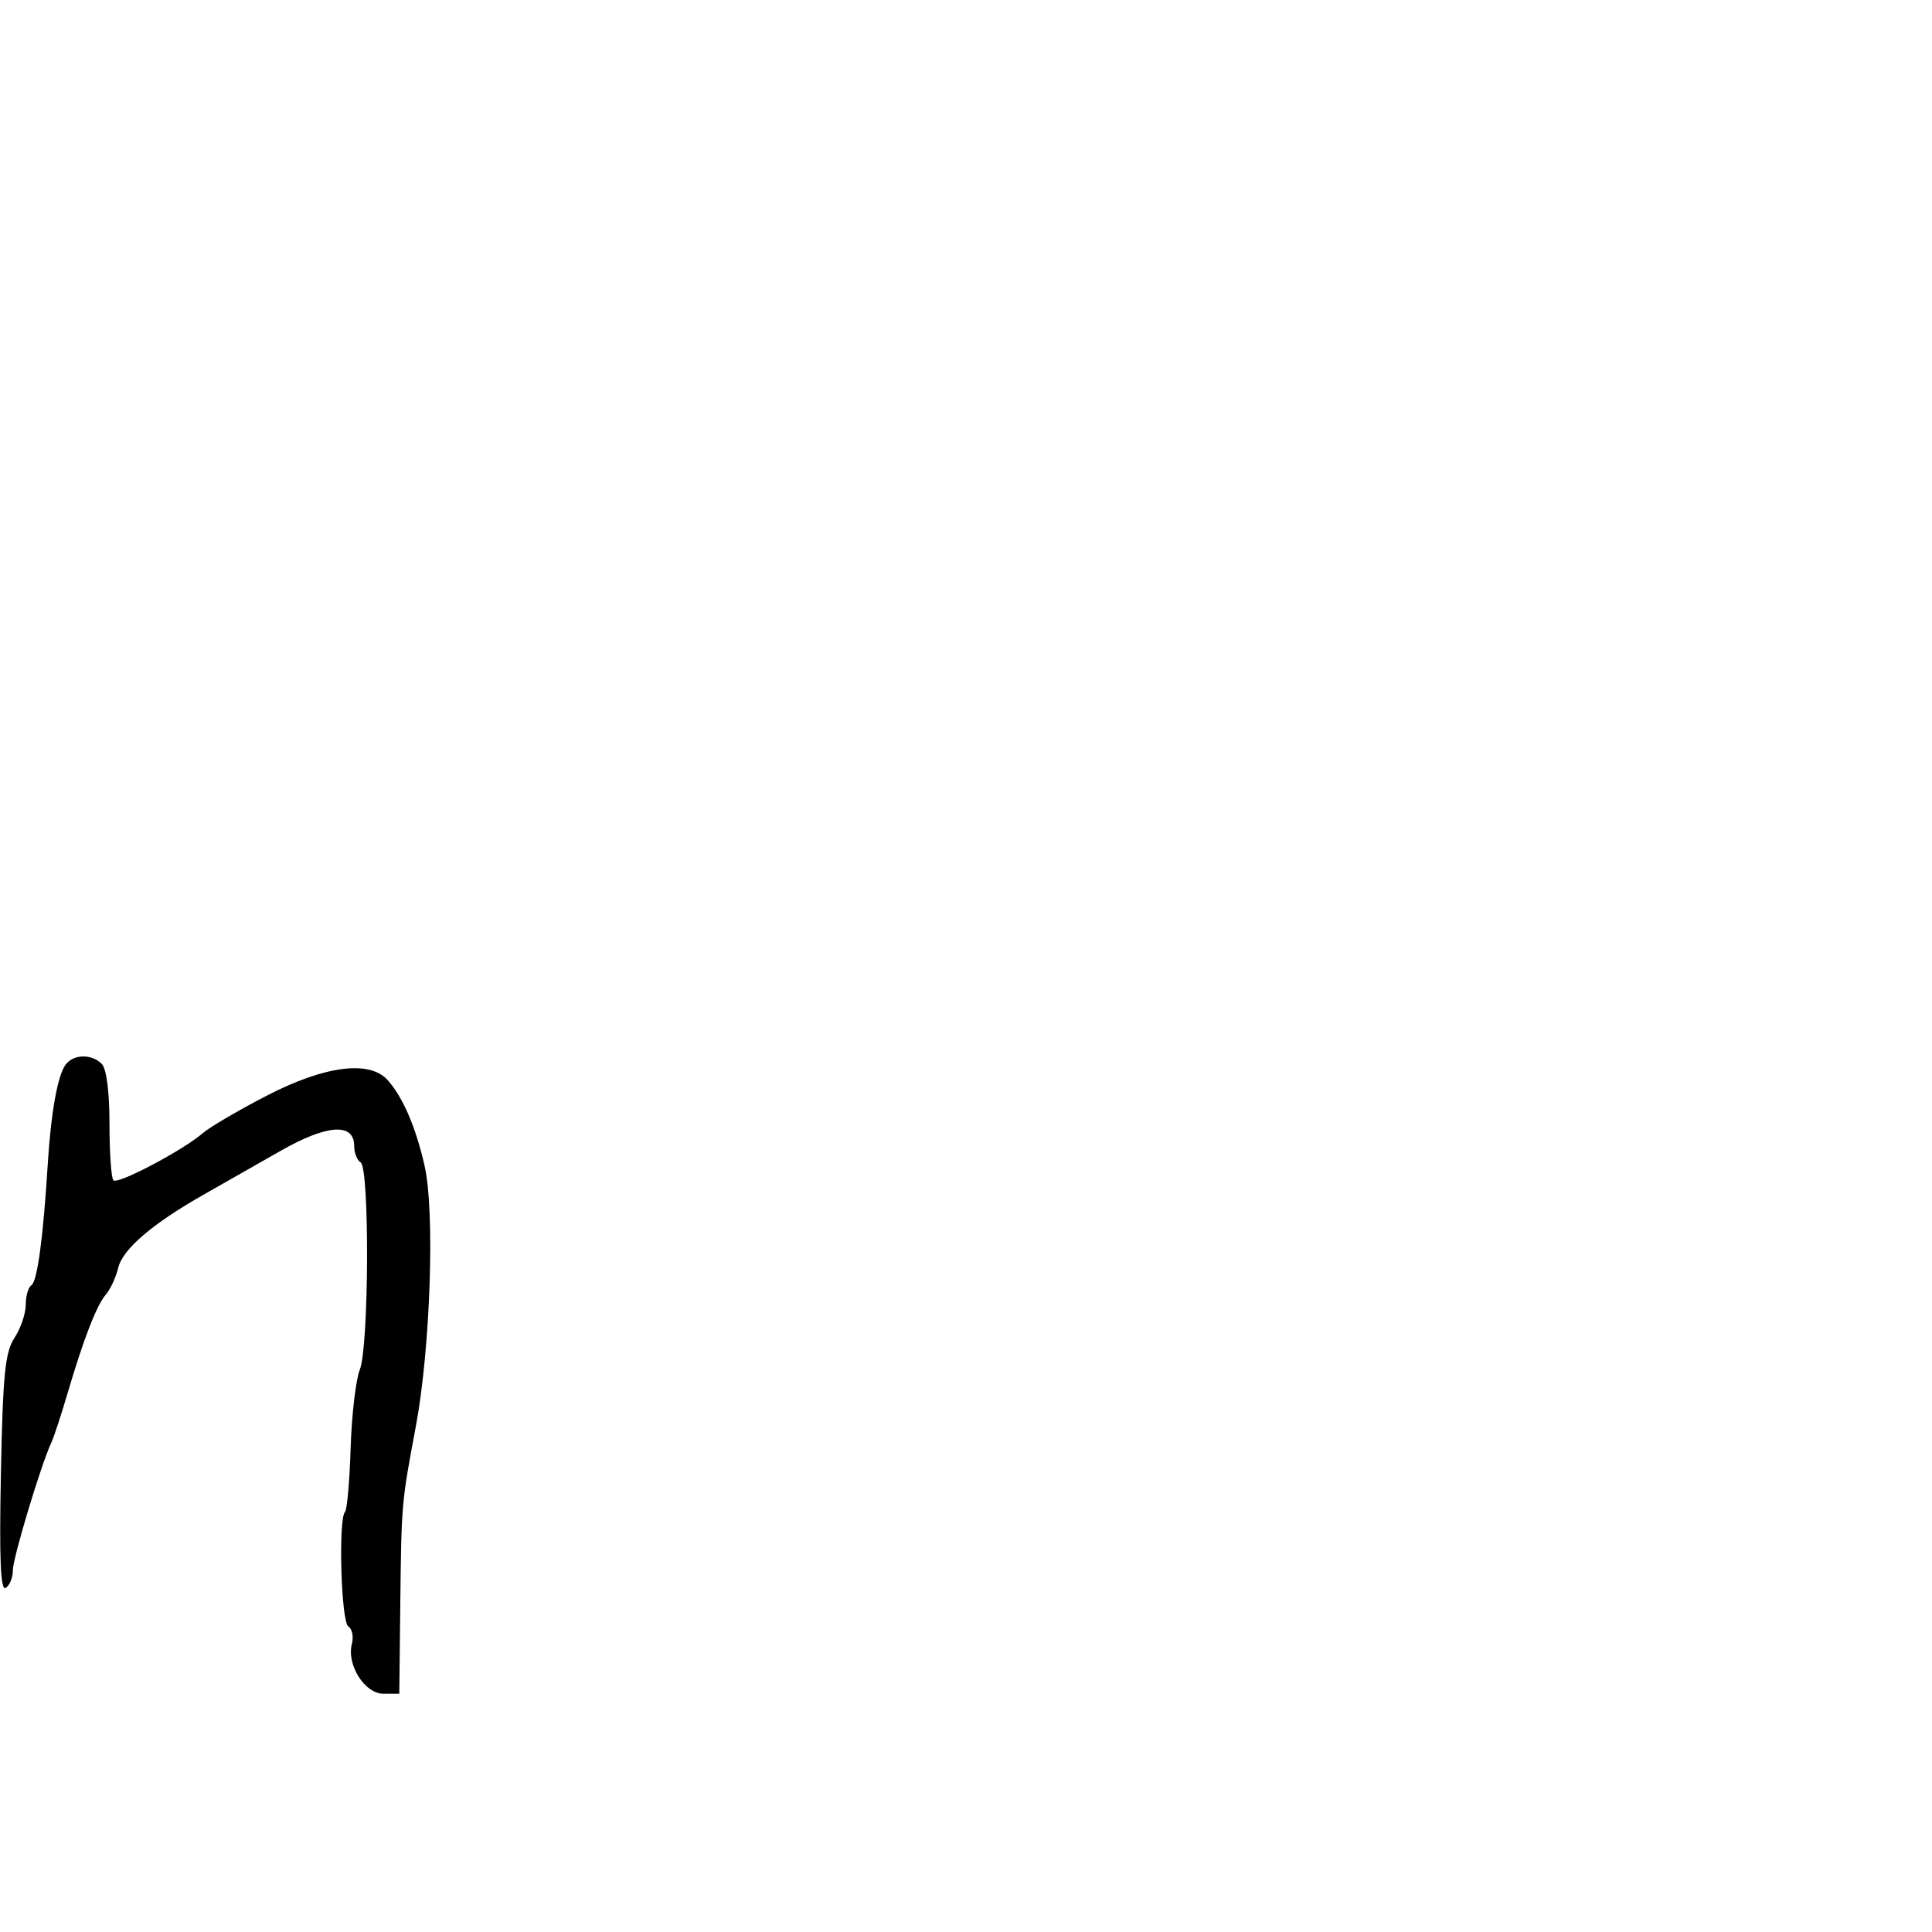 <svg xmlns="http://www.w3.org/2000/svg" width="300" height="300" viewBox="0 0 300 300" version="1.1">
  <defs/>
  <path d="M10.241,165.25 C11.513,163.666 14.242,163.642 15.8,165.2 C16.537,165.937 17,169.541 17,174.533 C17,179.007 17.275,182.942 17.612,183.279 C18.294,183.961 28.383,178.635 31.5,175.948 C32.6,174.999 37.083,172.373 41.463,170.112 C50.48,165.456 57.444,164.579 60.224,167.75 C62.603,170.463 64.548,174.984 65.925,181 C67.551,188.103 66.838,209.412 64.57,221.5 C62.334,233.423 62.336,233.395 62.156,249.25 L62,263 L59.526,263 C56.635,263 53.794,258.502 54.641,255.266 C54.934,254.144 54.685,252.923 54.087,252.554 C52.967,251.861 52.507,235.827 53.576,234.757 C53.894,234.44 54.286,229.977 54.448,224.84 C54.61,219.703 55.25,214.233 55.871,212.685 C57.292,209.141 57.404,181.367 56,180.5 C55.45,180.16 55,179.017 55,177.96 C55,174.31 50.824,174.575 43.61,178.682 C39.921,180.782 34.527,183.85 31.624,185.5 C23.617,190.051 19.041,193.974 18.352,196.879 C18.011,198.32 17.155,200.175 16.45,201 C14.983,202.716 12.992,207.855 10.445,216.5 C9.473,219.8 8.361,223.175 7.974,224 C6.368,227.421 2,241.914 2,243.821 C2,244.955 1.5,246.191 0.888,246.569 C0.082,247.067 -0.124,242.18 0.14,228.83 C0.446,213.391 0.789,209.972 2.253,207.737 C3.214,206.27 4,203.956 4,202.594 C4,201.232 4.394,199.875 4.875,199.577 C5.783,199.016 6.714,192.168 7.4,181 C7.909,172.694 8.966,166.837 10.241,165.25 Z"/>
</svg>

